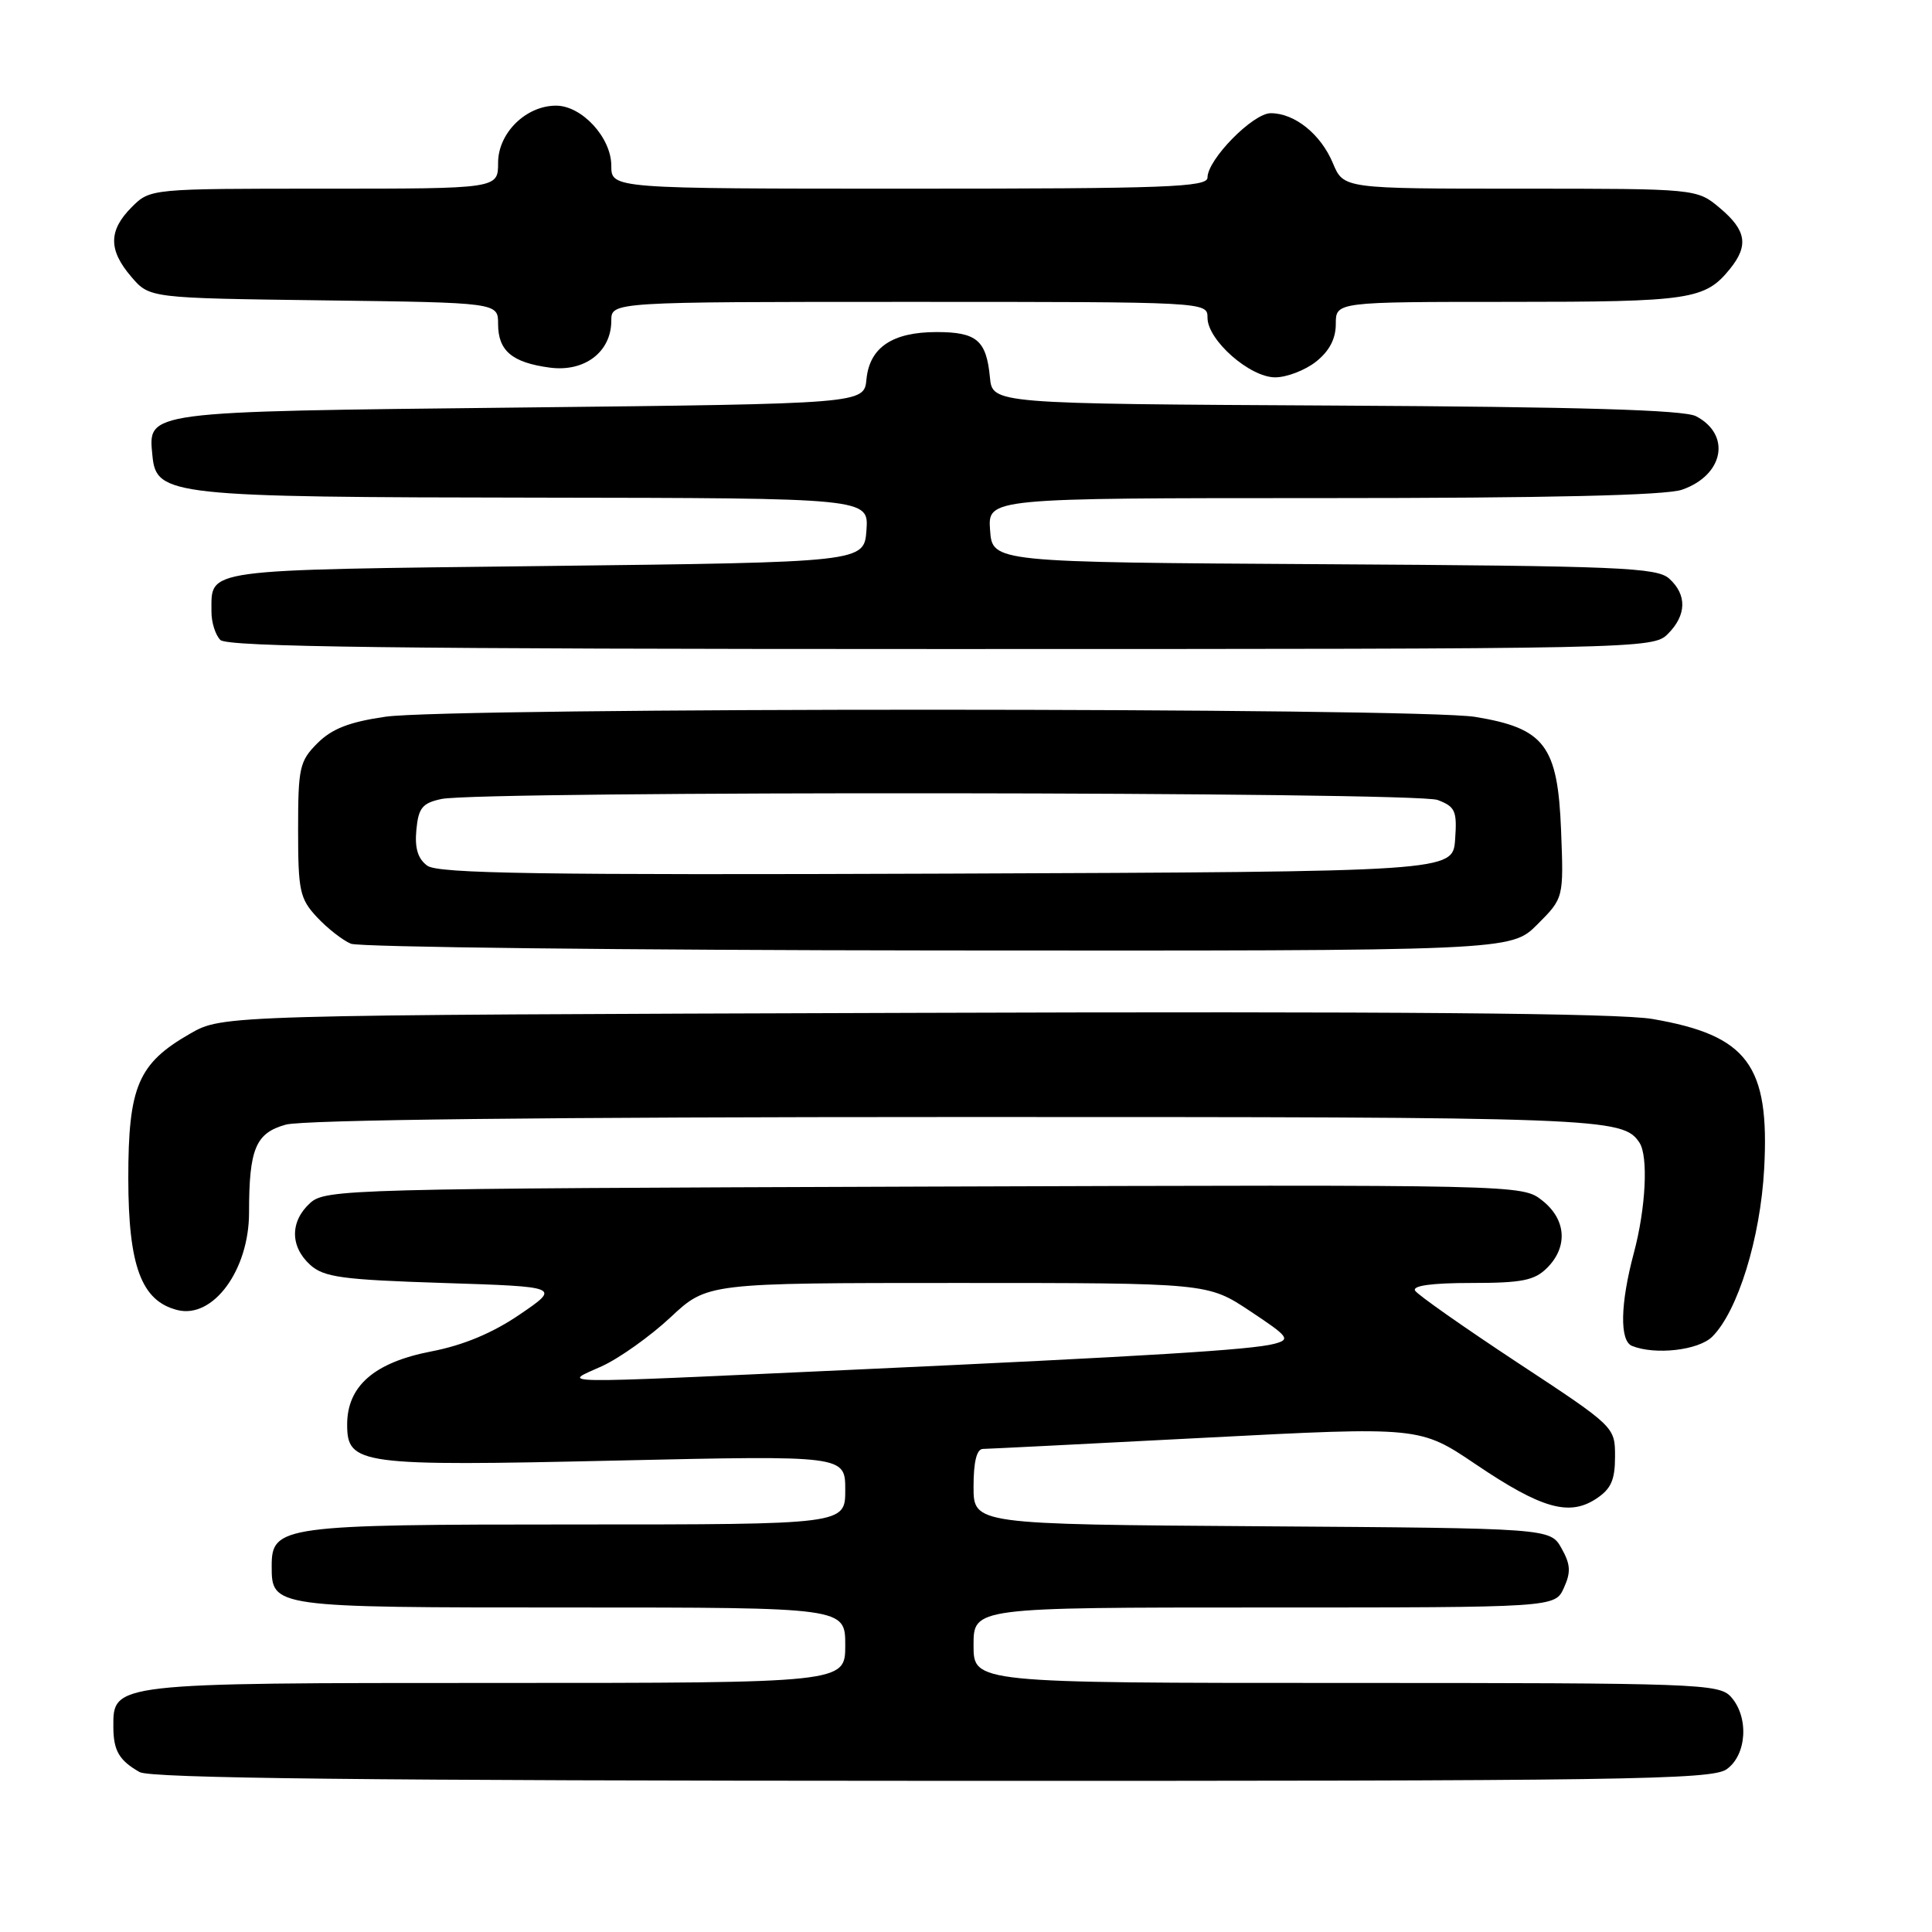 <?xml version="1.0" encoding="UTF-8" standalone="no"?>
<!DOCTYPE svg PUBLIC "-//W3C//DTD SVG 1.1//EN" "http://www.w3.org/Graphics/SVG/1.1/DTD/svg11.dtd" >
<svg xmlns="http://www.w3.org/2000/svg" xmlns:xlink="http://www.w3.org/1999/xlink" version="1.1" viewBox="0 0 256 256">
 <g >
 <path fill="currentColor"
d=" M 228.78 234.44 C 231.47 232.55 231.77 227.51 229.35 224.83 C 227.78 223.10 224.88 223.00 178.35 223.00 C 129.00 223.00 129.00 223.00 129.00 218.00 C 129.00 213.00 129.00 213.00 167.52 213.00 C 206.04 213.00 206.04 213.00 207.22 210.41 C 208.17 208.32 208.11 207.29 206.91 205.16 C 205.42 202.50 205.42 202.50 167.21 202.24 C 129.00 201.98 129.00 201.98 129.00 196.99 C 129.00 193.67 129.42 192.00 130.25 191.99 C 130.94 191.98 144.24 191.31 159.82 190.50 C 188.14 189.03 188.14 189.03 195.56 194.04 C 204.23 199.89 207.91 200.95 211.49 198.60 C 213.47 197.30 214.00 196.12 214.00 193.01 C 214.00 189.06 214.00 189.06 201.07 180.55 C 193.96 175.86 187.86 171.58 187.51 171.02 C 187.10 170.36 189.73 170.00 194.94 170.00 C 201.67 170.00 203.33 169.67 205.00 168.00 C 207.80 165.20 207.53 161.56 204.34 159.06 C 201.69 156.97 201.51 156.97 122.45 157.23 C 46.13 157.49 43.13 157.57 41.10 159.40 C 38.42 161.84 38.42 165.16 41.10 167.60 C 42.92 169.24 45.30 169.57 58.73 170.00 C 74.26 170.50 74.26 170.50 68.88 174.17 C 65.28 176.63 61.40 178.25 57.15 179.07 C 49.59 180.53 46.00 183.66 46.00 188.76 C 46.00 194.09 47.64 194.30 81.75 193.53 C 112.00 192.85 112.00 192.85 112.00 197.43 C 112.00 202.00 112.00 202.00 76.22 202.00 C 37.38 202.00 36.00 202.19 36.00 207.49 C 36.00 213.00 36.01 213.00 75.57 213.00 C 112.00 213.00 112.00 213.00 112.00 218.00 C 112.00 223.00 112.00 223.00 65.72 223.00 C 14.94 223.00 14.98 223.00 15.02 228.81 C 15.03 231.98 15.78 233.26 18.50 234.81 C 19.95 235.63 48.61 235.95 123.53 235.97 C 215.19 236.00 226.80 235.83 228.78 234.44 Z  M 226.89 177.11 C 230.27 173.73 233.26 164.07 233.76 154.89 C 234.51 141.13 231.58 137.19 218.96 135.02 C 214.47 134.25 184.62 134.00 121.00 134.21 C 29.50 134.50 29.50 134.50 25.20 136.96 C 18.30 140.91 17.00 143.95 17.00 156.12 C 17.01 167.76 18.73 172.39 23.51 173.59 C 28.24 174.78 33.00 168.29 33.00 160.67 C 33.00 152.22 33.87 150.13 37.87 149.02 C 40.18 148.38 72.59 148.01 126.82 148.01 C 212.55 148.00 215.03 148.09 217.23 151.40 C 218.43 153.19 218.08 160.10 216.50 166.00 C 214.69 172.75 214.59 177.67 216.25 178.34 C 219.33 179.58 225.08 178.92 226.89 177.11 Z  M 203.70 122.50 C 207.20 119.00 207.20 119.00 206.85 110.02 C 206.41 98.79 204.68 96.50 195.46 94.99 C 187.81 93.74 59.72 93.72 51.07 94.97 C 46.29 95.66 43.99 96.56 42.07 98.47 C 39.69 100.85 39.50 101.72 39.50 109.94 C 39.50 118.05 39.72 119.08 42.00 121.53 C 43.38 123.01 45.40 124.59 46.50 125.05 C 47.60 125.50 82.63 125.90 124.35 125.94 C 200.20 126.00 200.20 126.00 203.70 122.50 Z  M 221.00 84.00 C 223.49 81.51 223.55 78.81 221.18 76.67 C 219.56 75.20 214.56 74.99 175.43 74.76 C 131.50 74.50 131.50 74.50 131.19 70.25 C 130.89 66.00 130.89 66.00 175.29 66.00 C 205.14 66.00 220.74 65.64 222.87 64.89 C 228.41 62.97 229.43 57.61 224.73 55.15 C 223.14 54.32 209.37 53.91 177.00 53.74 C 131.50 53.50 131.50 53.50 131.17 50.00 C 130.70 45.09 129.42 44.00 124.10 44.00 C 118.24 44.00 115.22 46.04 114.81 50.26 C 114.50 53.50 114.50 53.50 68.90 54.00 C 18.84 54.55 19.62 54.45 20.20 60.41 C 20.71 65.68 22.61 65.88 71.31 65.94 C 115.11 66.00 115.11 66.00 114.81 70.25 C 114.50 74.50 114.50 74.50 72.21 75.00 C 26.33 75.54 28.05 75.31 28.02 81.05 C 28.01 82.45 28.54 84.14 29.20 84.80 C 30.12 85.72 52.69 86.00 124.70 86.00 C 217.67 86.00 219.03 85.97 221.00 84.00 Z  M 174.37 47.93 C 176.14 46.53 177.00 44.90 177.00 42.93 C 177.00 40.00 177.00 40.00 200.07 40.00 C 223.99 40.00 225.93 39.71 229.23 35.63 C 231.73 32.54 231.40 30.52 227.92 27.59 C 224.85 25.00 224.85 25.00 201.44 25.00 C 178.03 25.00 178.03 25.00 176.62 21.63 C 175.01 17.78 171.56 15.00 168.38 15.00 C 166.02 15.00 160.00 21.13 160.00 23.53 C 160.00 24.80 154.53 25.00 120.50 25.00 C 81.00 25.00 81.00 25.00 81.00 21.95 C 81.00 18.24 77.10 14.00 73.68 14.00 C 69.68 14.00 66.00 17.63 66.00 21.57 C 66.00 25.00 66.00 25.00 42.95 25.00 C 19.91 25.00 19.91 25.00 17.45 27.45 C 14.36 30.55 14.35 33.13 17.41 36.69 C 19.82 39.50 19.82 39.50 42.91 39.80 C 66.00 40.10 66.00 40.10 66.00 42.93 C 66.00 46.48 67.85 48.04 72.84 48.71 C 77.46 49.33 81.00 46.63 81.00 42.50 C 81.00 40.00 81.00 40.00 120.50 40.00 C 159.95 40.00 160.00 40.00 160.00 42.10 C 160.00 45.07 165.60 50.00 168.97 50.00 C 170.49 50.00 172.92 49.07 174.37 47.93 Z  M 79.73 181.04 C 82.06 179.98 86.16 177.06 88.84 174.56 C 93.71 170.00 93.71 170.00 126.87 170.00 C 160.03 170.00 160.03 170.00 165.63 173.72 C 170.79 177.14 171.04 177.48 168.86 178.06 C 165.85 178.86 152.41 179.69 112.50 181.52 C 72.04 183.37 74.51 183.41 79.73 181.04 Z  M 56.62 114.71 C 55.37 113.80 54.94 112.39 55.17 109.96 C 55.45 107.04 55.96 106.41 58.50 105.87 C 63.64 104.78 187.60 104.90 190.49 106.00 C 192.84 106.89 193.08 107.45 192.81 111.25 C 192.50 115.50 192.50 115.50 125.45 115.76 C 71.67 115.96 58.05 115.76 56.62 114.71 Z "/>
</g>
</svg>